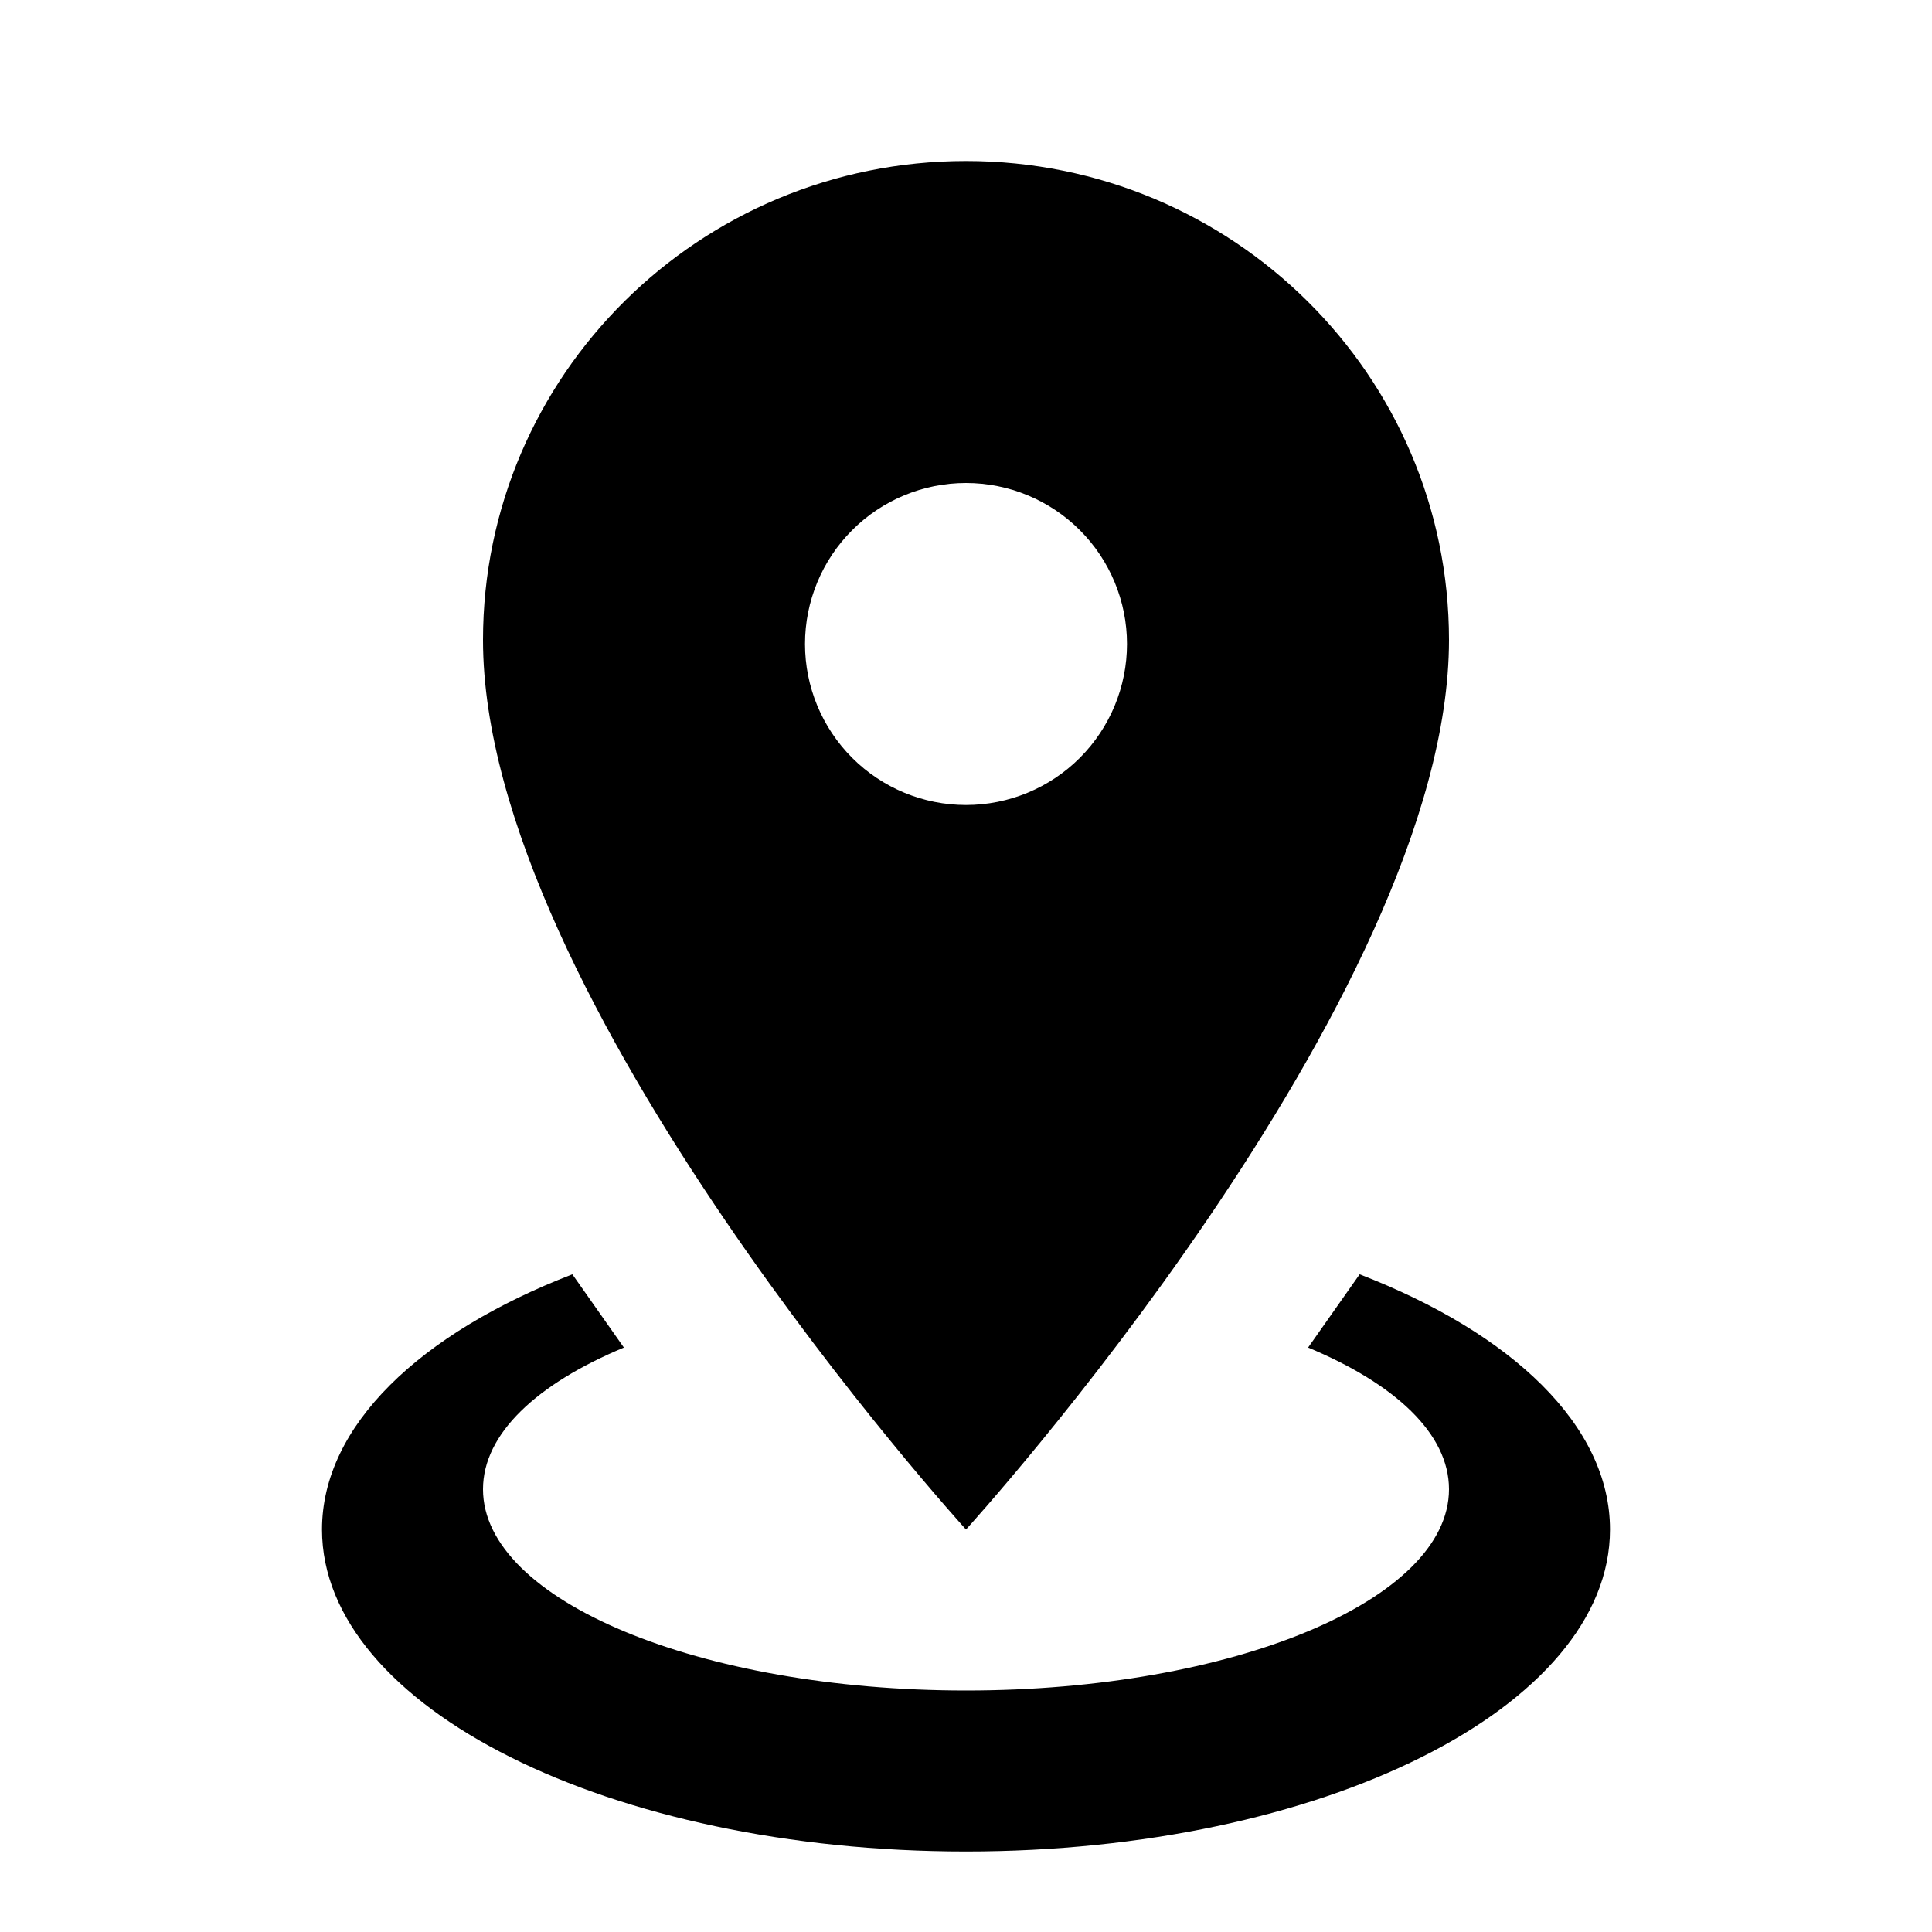 <svg width="100" height="100" viewBox="0 0 100 100" fill="none" xmlns="http://www.w3.org/2000/svg">
<path d="M50 8.333C63.792 8.333 75 19.417 75 33.125C75 51.708 50 79.167 50 79.167C50 79.167 25 51.708 25 33.125C25 19.417 36.208 8.333 50 8.333ZM50 25C47.79 25 45.67 25.878 44.108 27.441C42.545 29.003 41.667 31.123 41.667 33.333C41.667 35.543 42.545 37.663 44.108 39.226C45.67 40.789 47.79 41.667 50 41.667C52.21 41.667 54.33 40.789 55.893 39.226C57.455 37.663 58.333 35.543 58.333 33.333C58.333 31.123 57.455 29.003 55.893 27.441C54.33 25.878 52.21 25 50 25ZM83.333 79.167C83.333 88.375 68.417 95.833 50 95.833C31.583 95.833 16.667 88.375 16.667 79.167C16.667 73.792 21.75 69 29.625 65.958L32.292 69.75C27.792 71.625 25 74.208 25 77.083C25 82.833 36.208 87.5 50 87.5C63.792 87.5 75 82.833 75 77.083C75 74.208 72.208 71.625 67.708 69.75L70.375 65.958C78.25 69 83.333 73.792 83.333 79.167Z" fill="black"/>
</svg>
